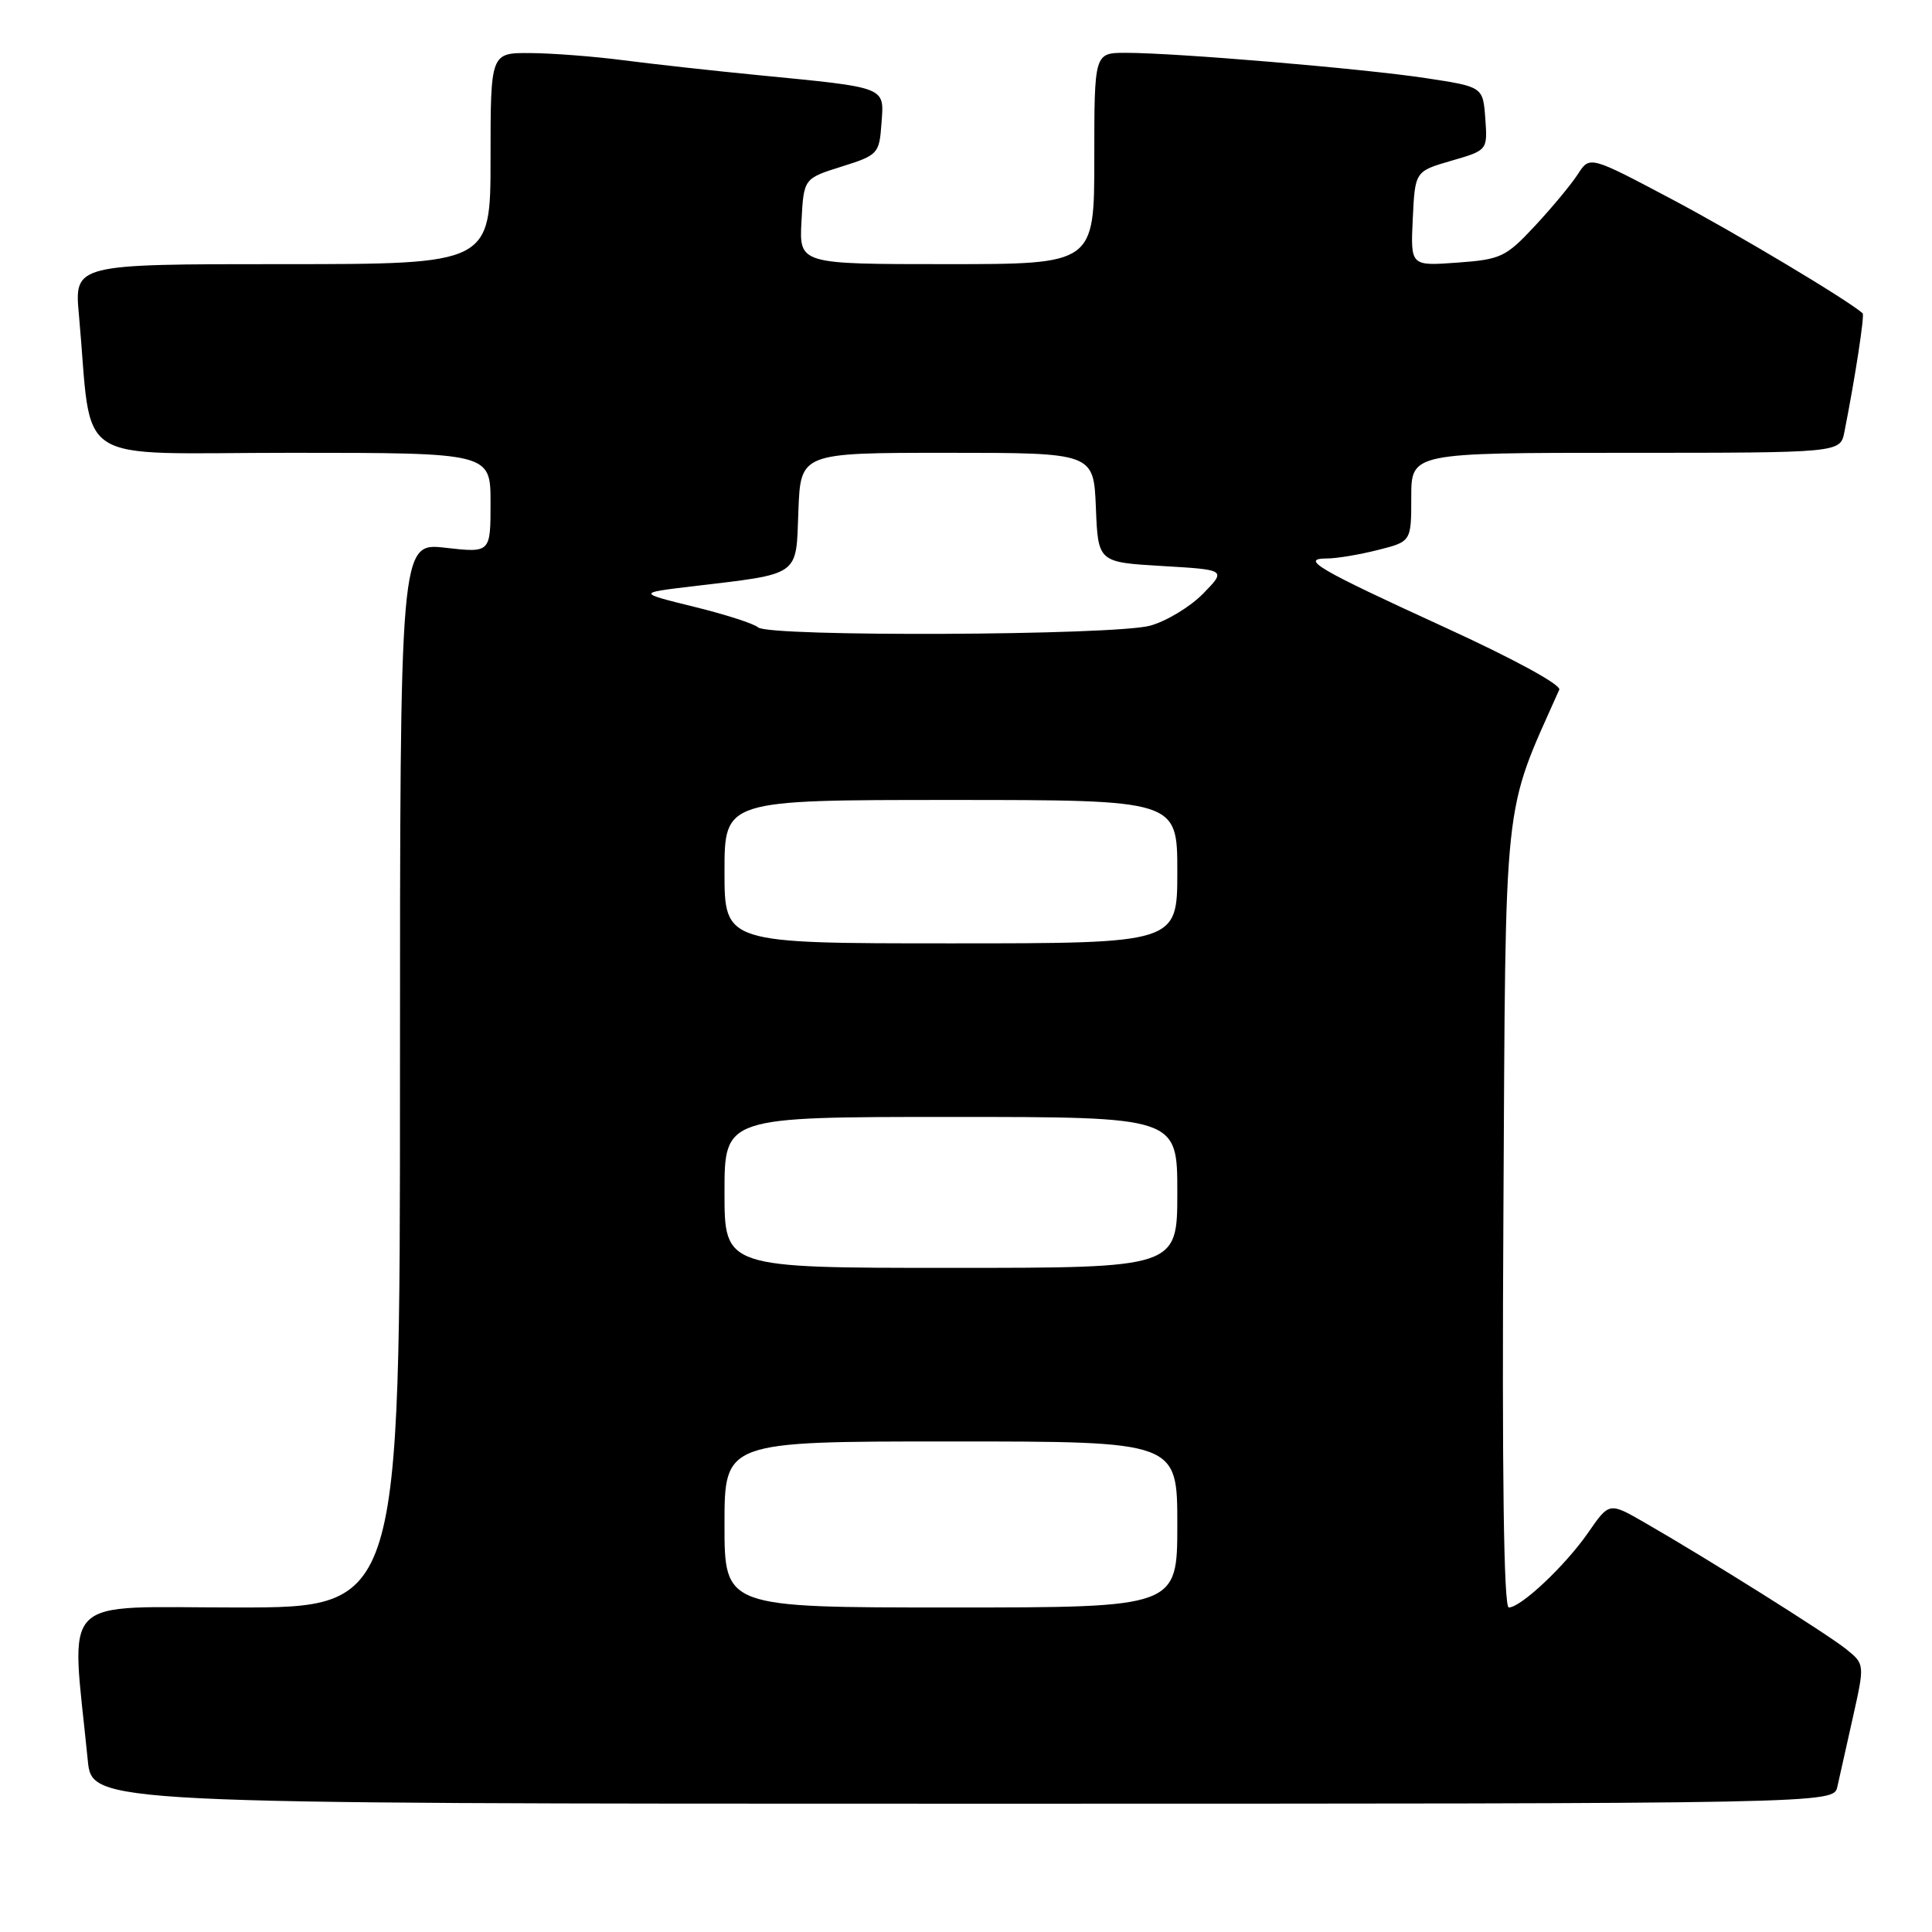 <?xml version="1.0" encoding="UTF-8" standalone="no"?>
<!DOCTYPE svg PUBLIC "-//W3C//DTD SVG 1.1//EN" "http://www.w3.org/Graphics/SVG/1.1/DTD/svg11.dtd" >
<svg xmlns="http://www.w3.org/2000/svg" xmlns:xlink="http://www.w3.org/1999/xlink" version="1.1" viewBox="0 0 256 256">
 <g >
 <path fill="currentColor"
d=" M 243.46 236.75 C 243.74 235.51 244.67 231.35 245.53 227.50 C 247.09 220.50 247.09 220.50 244.59 218.49 C 242.02 216.44 226.16 206.48 217.87 201.72 C 213.23 199.05 213.23 199.05 210.45 203.07 C 207.42 207.44 201.53 213.00 199.92 213.00 C 199.26 213.00 199.01 195.35 199.21 160.75 C 199.52 104.23 199.09 108.26 206.61 91.39 C 206.90 90.75 200.53 87.28 191.30 83.06 C 174.55 75.39 172.18 74.00 175.86 74.00 C 177.10 74.00 180.11 73.50 182.56 72.88 C 187.00 71.76 187.00 71.76 187.00 65.88 C 187.00 60.00 187.00 60.00 215.42 60.00 C 243.84 60.00 243.84 60.00 244.39 57.25 C 245.81 50.08 247.09 41.76 246.81 41.51 C 244.83 39.75 230.00 30.88 221.49 26.38 C 210.65 20.64 210.65 20.64 209.08 23.07 C 208.22 24.41 205.66 27.49 203.39 29.93 C 199.53 34.07 198.88 34.38 193.09 34.80 C 186.90 35.25 186.90 35.25 187.20 28.97 C 187.50 22.70 187.50 22.70 192.31 21.30 C 197.11 19.91 197.11 19.91 196.81 15.70 C 196.50 11.50 196.50 11.50 188.92 10.35 C 180.61 9.09 155.86 7.00 149.19 7.00 C 145.00 7.00 145.00 7.00 145.00 21.00 C 145.00 35.00 145.00 35.00 125.45 35.00 C 105.90 35.00 105.90 35.00 106.20 29.33 C 106.50 23.65 106.50 23.65 111.50 22.08 C 116.36 20.55 116.51 20.38 116.80 16.34 C 117.16 11.44 117.66 11.64 100.50 9.96 C 94.45 9.37 86.35 8.47 82.50 7.97 C 78.65 7.47 73.14 7.05 70.25 7.03 C 65.00 7.00 65.00 7.00 65.00 21.00 C 65.00 35.00 65.00 35.00 37.42 35.00 C 9.84 35.00 9.84 35.00 10.46 41.75 C 12.32 62.15 9.00 60.00 38.60 60.00 C 65.00 60.00 65.00 60.00 65.00 66.63 C 65.00 73.26 65.00 73.26 59.00 72.58 C 53.00 71.90 53.00 71.90 53.00 142.45 C 53.00 213.00 53.00 213.00 31.40 213.00 C 7.39 213.00 9.42 210.93 11.63 233.25 C 12.20 239.00 12.20 239.00 127.58 239.00 C 242.96 239.00 242.96 239.00 243.46 236.75 Z  M 96.00 202.00 C 96.00 191.00 96.00 191.00 126.00 191.00 C 156.00 191.00 156.00 191.00 156.00 202.00 C 156.00 213.00 156.00 213.00 126.00 213.00 C 96.00 213.00 96.00 213.00 96.00 202.00 Z  M 96.00 158.00 C 96.00 148.00 96.00 148.00 126.00 148.00 C 156.00 148.00 156.00 148.00 156.00 158.00 C 156.00 168.00 156.00 168.00 126.00 168.00 C 96.00 168.00 96.00 168.00 96.00 158.00 Z  M 96.00 115.50 C 96.00 106.00 96.00 106.00 126.00 106.00 C 156.00 106.00 156.00 106.00 156.00 115.50 C 156.00 125.00 156.00 125.00 126.00 125.00 C 96.00 125.00 96.00 125.00 96.00 115.50 Z  M 100.45 83.13 C 99.93 82.65 96.12 81.42 92.00 80.41 C 84.50 78.56 84.50 78.56 91.50 77.72 C 106.23 75.97 105.46 76.50 105.79 67.72 C 106.08 60.00 106.08 60.00 125.50 60.00 C 144.91 60.00 144.91 60.00 145.21 67.25 C 145.50 74.50 145.50 74.50 154.00 75.00 C 162.50 75.50 162.50 75.50 159.42 78.66 C 157.73 80.39 154.58 82.30 152.42 82.90 C 147.72 84.21 101.84 84.41 100.45 83.13 Z "/>
</g>
</svg>